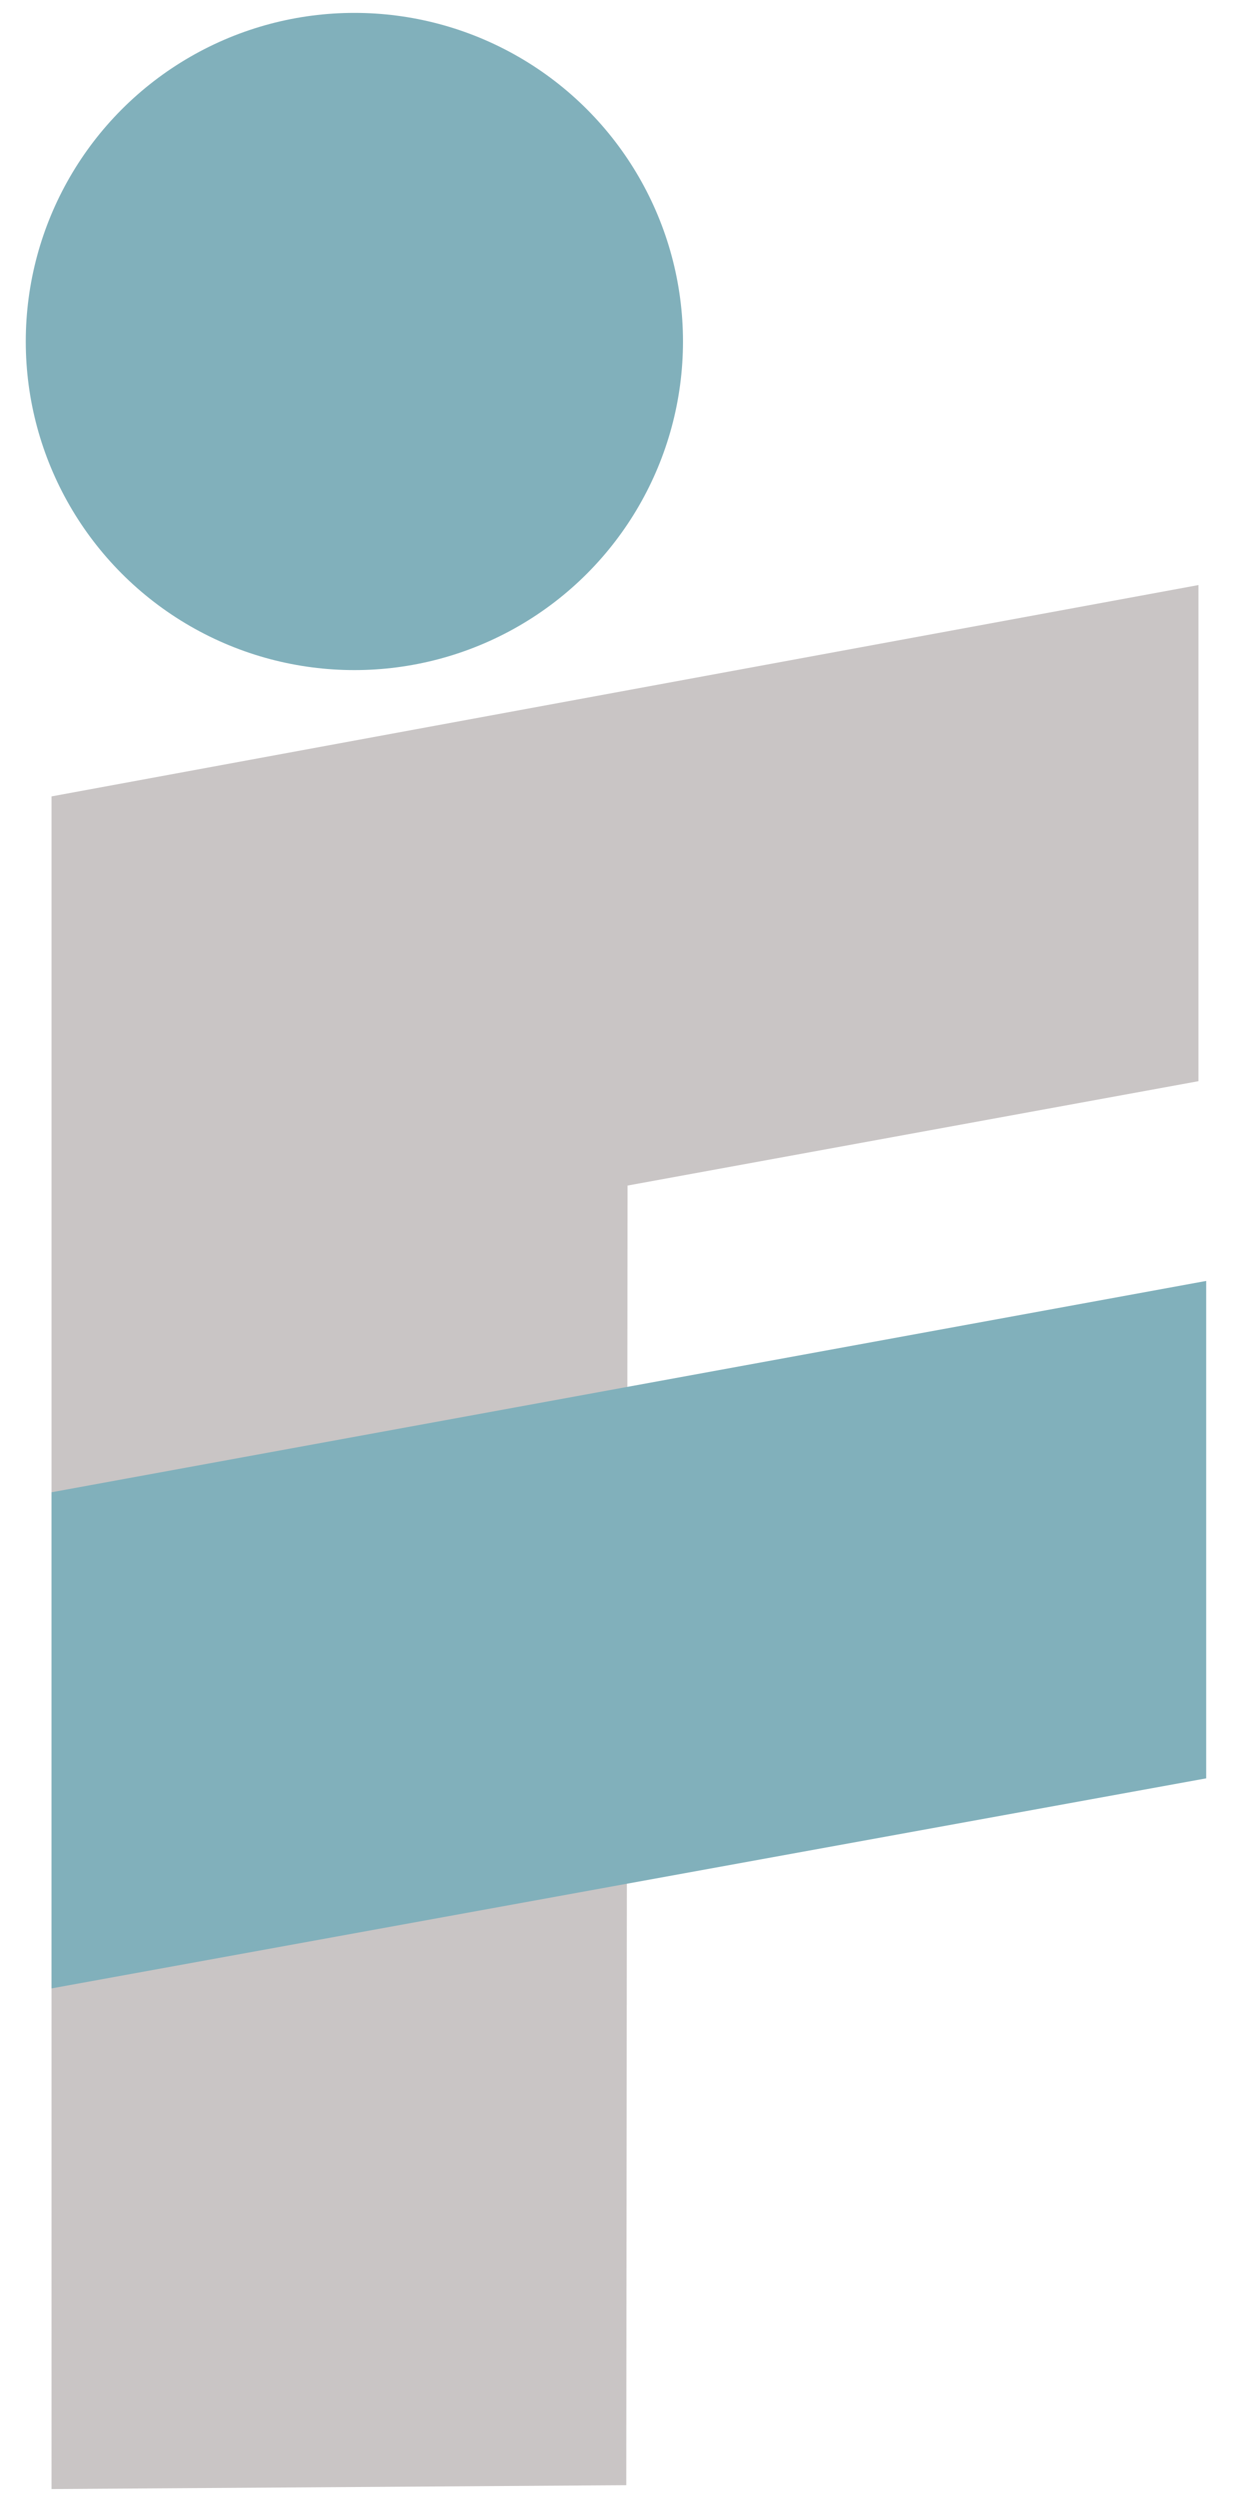 <?xml version="1.0" encoding="UTF-8" standalone="no"?>
<svg
   width="97"
   height="194"
   version="1.1"
   viewBox="0 0 97 194"
   id="svg35687"
   sodipodi:docname="fundacja.svg"
   inkscape:version="1.1 (c68e22c387, 2021-05-23)"
   xmlns:inkscape="http://www.inkscape.org/namespaces/inkscape"
   xmlns:sodipodi="http://sodipodi.sourceforge.net/DTD/sodipodi-0.dtd"
   xmlns="http://www.w3.org/2000/svg"
   xmlns:svg="http://www.w3.org/2000/svg">
  <defs
     id="defs35691" />
  <sodipodi:namedview
     id="namedview35689"
     pagecolor="#ffffff"
     bordercolor="#666666"
     borderopacity="1.0"
     inkscape:pageshadow="2"
     inkscape:pageopacity="0.0"
     inkscape:pagecheckerboard="0"
     showgrid="false"
     inkscape:zoom="1.8473924"
     inkscape:cx="248.99962"
     inkscape:cy="66.039029"
     inkscape:window-width="1866"
     inkscape:window-height="1043"
     inkscape:window-x="0"
     inkscape:window-y="0"
     inkscape:window-maximized="1"
     inkscape:current-layer="svg35687" />
  <style
     id="style35679">.a{fill:#81b0bb;} .b{fill:#c9c5c5;}</style>
  <path
     class="b"
     d="m93 45.4-89 16.4v131.35l44.599-0.3 0.099-100.85 44.301-8.1z"
     id="path35681" />
  <circle
     class="a"
     cx="27.5"
     cy="26.5"
     r="25.5"
     id="circle35683" />
  <path
     class="a"
     d="m93.6 99.4-89.6 16.4v38.5l89.6-16.3z"
     id="path35685" />
</svg>
